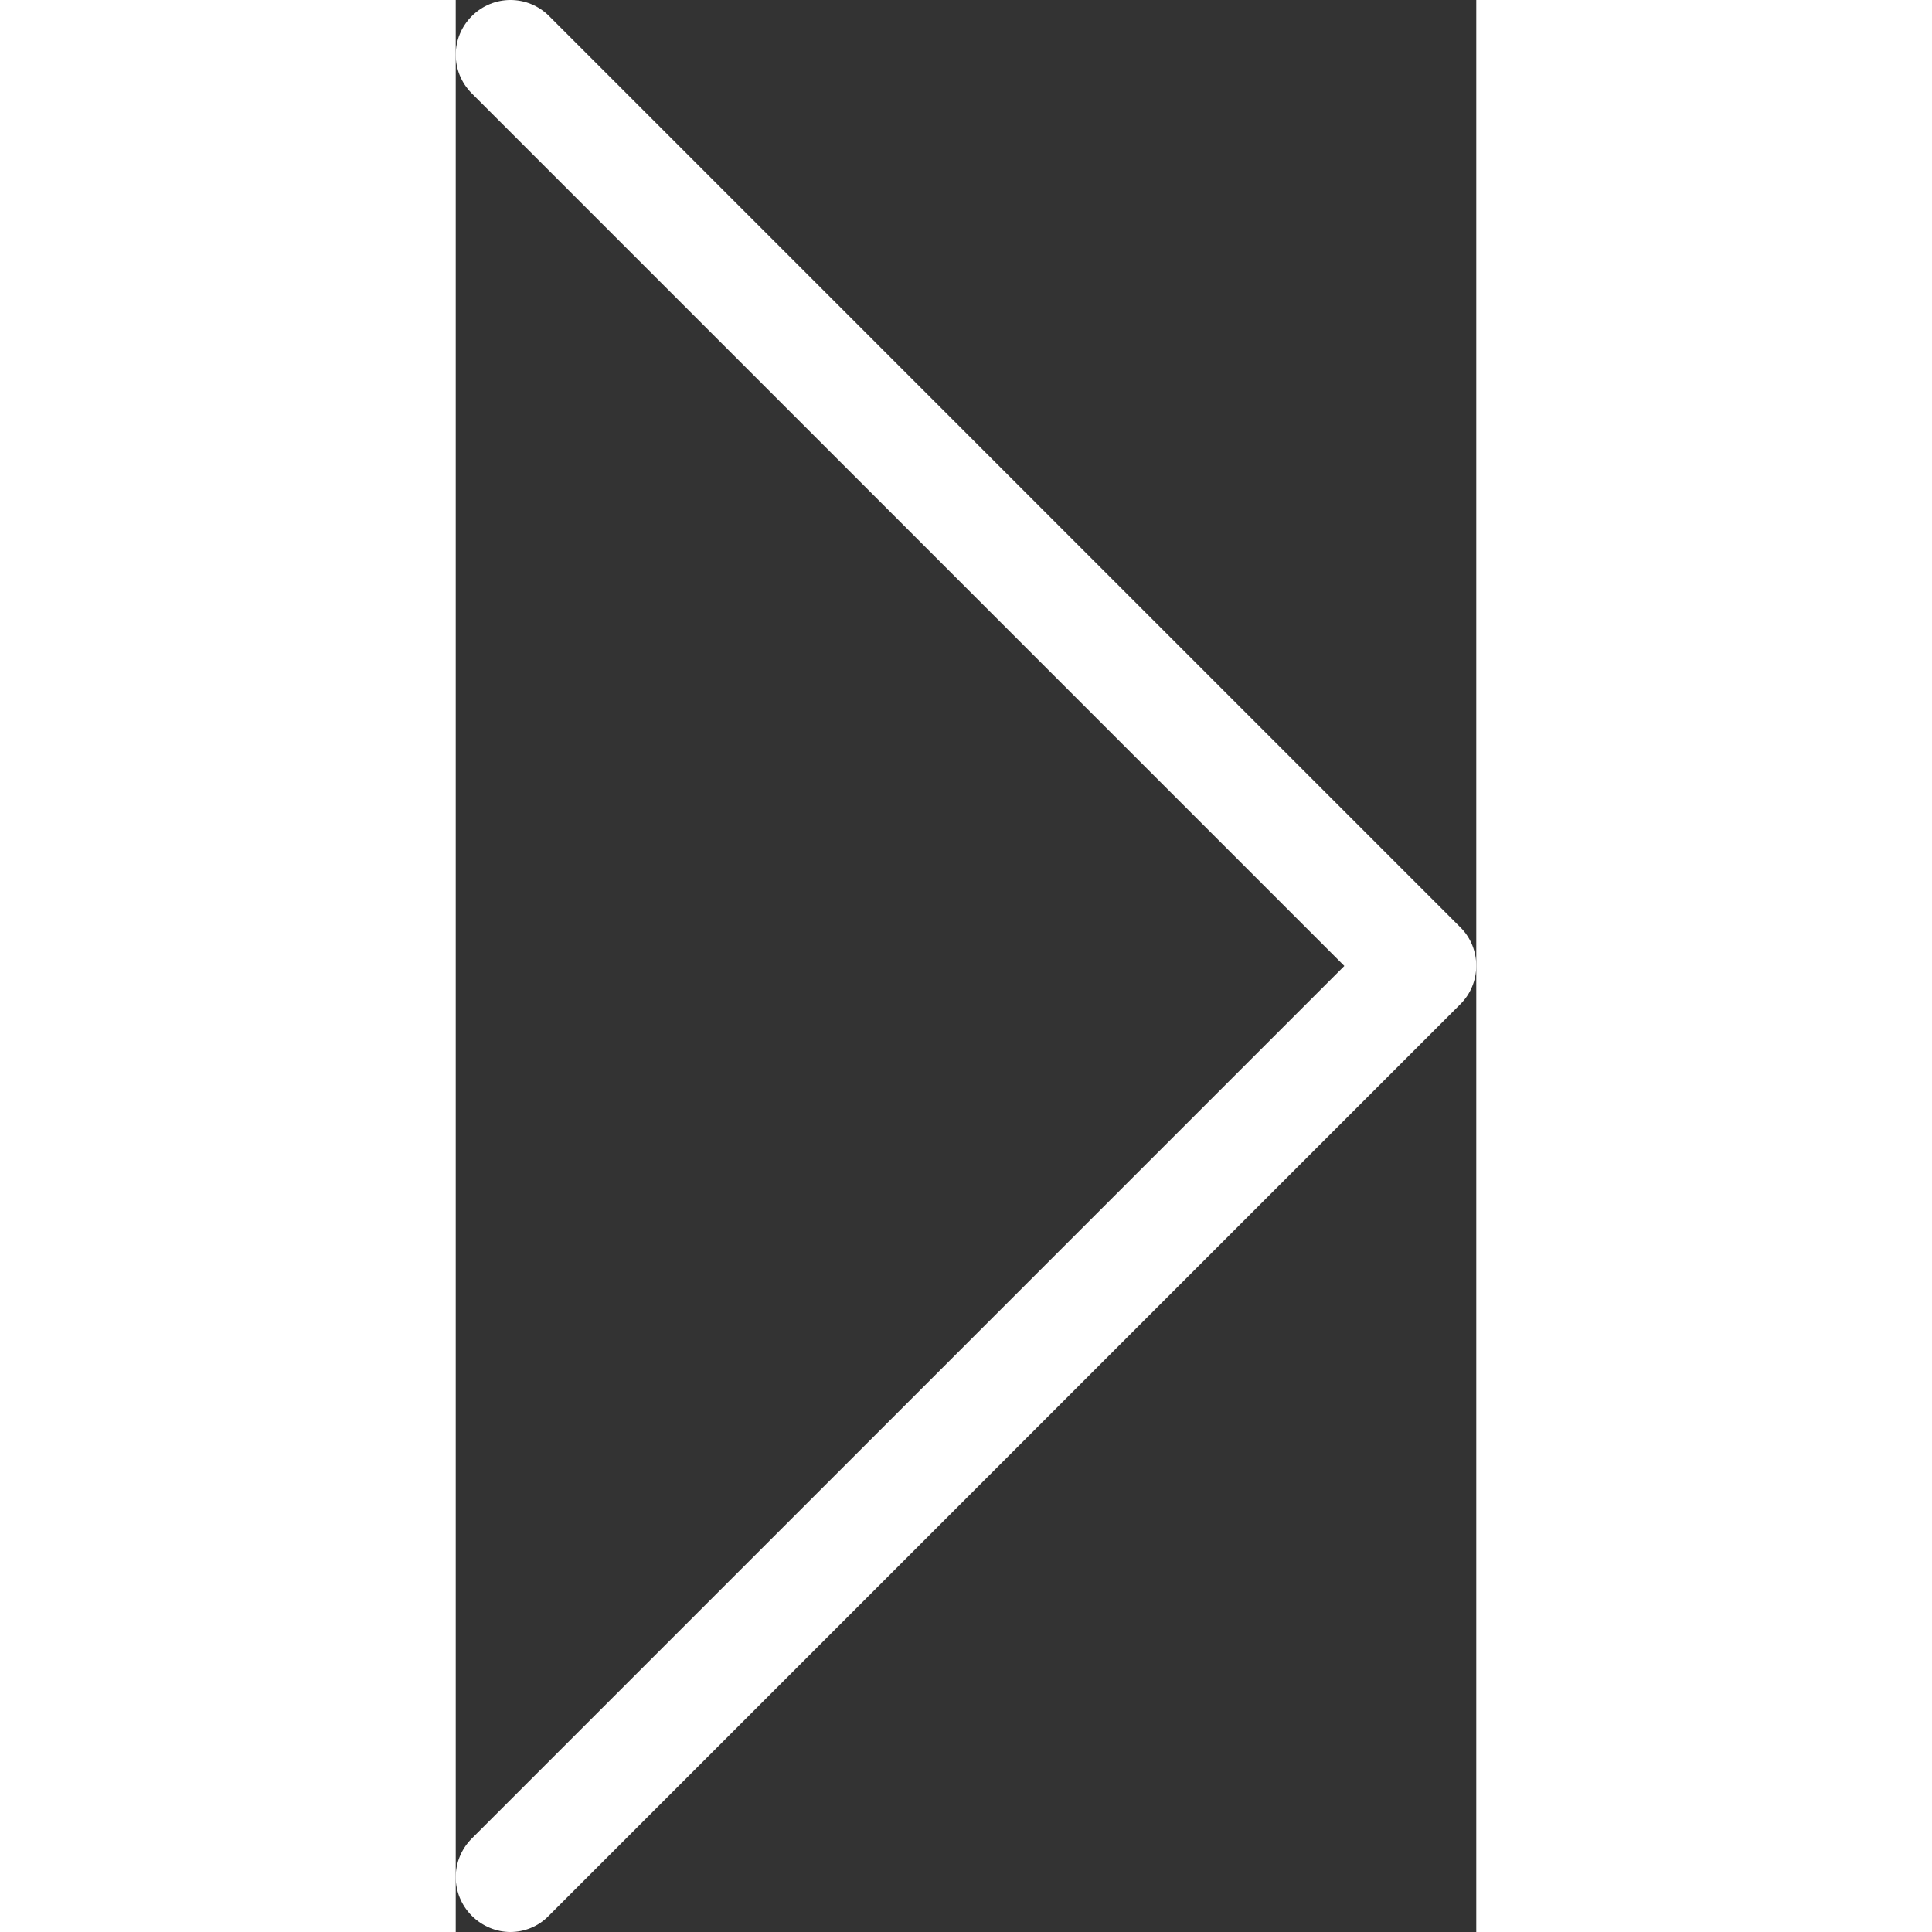 <?xml version="1.0" encoding="UTF-8" standalone="no"?>
<svg
   xmlns:dc="http://purl.org/dc/elements/1.1/"
   xmlns:cc="http://creativecommons.org/ns#"
   xmlns:rdf="http://www.w3.org/1999/02/22-rdf-syntax-ns#"
   xmlns:svg="http://www.w3.org/2000/svg"
   xmlns="http://www.w3.org/2000/svg"
   height="50"
   width="50"
   xml:space="preserve"
   viewBox="0 0 252.063 477.175"
   y="0px"
   x="0px"
   id="Capa_1"
   fill="#fff"
   version="1.1"><rect x="0" y="0" width="252.063" height="477.175" fill="#333333" stroke="none"/><defs
   id="defs39" />
<g
   transform="translate(-112.556)"
   id="g4">
	<path stroke-width="111"
   id="path2"
   d="m 360.731,229.075 -225.1,-225.1 c -5.3,-5.3 -13.8,-5.3 -19.1,0 -5.3,5.3 -5.3,13.8 0,19.1 l 215.5,215.5 -215.5,215.5 c -5.3,5.3 -5.3,13.8 0,19.1 2.6,2.6 6.1,4 9.5,4 3.4,0 6.9,-1.3 9.5,-4 l 225.1,-225.1 c 5.3,-5.2 5.3,-13.8 0.1,-19 z" />
</g>
<g 
   transform="translate(-112.556)"
   id="g6">
</g>
<g
   transform="translate(-112.556)"
   id="g8">
</g>
<g
   transform="translate(-112.556)"
   id="g10">
</g>
<g
   transform="translate(-112.556)"
   id="g12">
</g>
<g
   transform="translate(-112.556)"
   id="g14">
</g>
<g
   transform="translate(-112.556)"
   id="g16">
</g>
<g
   transform="translate(-112.556)"
   id="g18">
</g>
<g
   transform="translate(-112.556)"
   id="g20">
</g>
<g
   transform="translate(-112.556)"
   id="g22">
</g>
<g
   transform="translate(-112.556)"
   id="g24">
</g>
<g
   transform="translate(-112.556)"
   id="g26">
</g>
<g
   transform="translate(-112.556)"
   id="g28">
</g>
<g
   transform="translate(-112.556)"
   id="g30">
</g>
<g
   transform="translate(-112.556)"
   id="g32">
</g>
<g
   transform="translate(-112.556)"
   id="g34">
</g>
</svg>